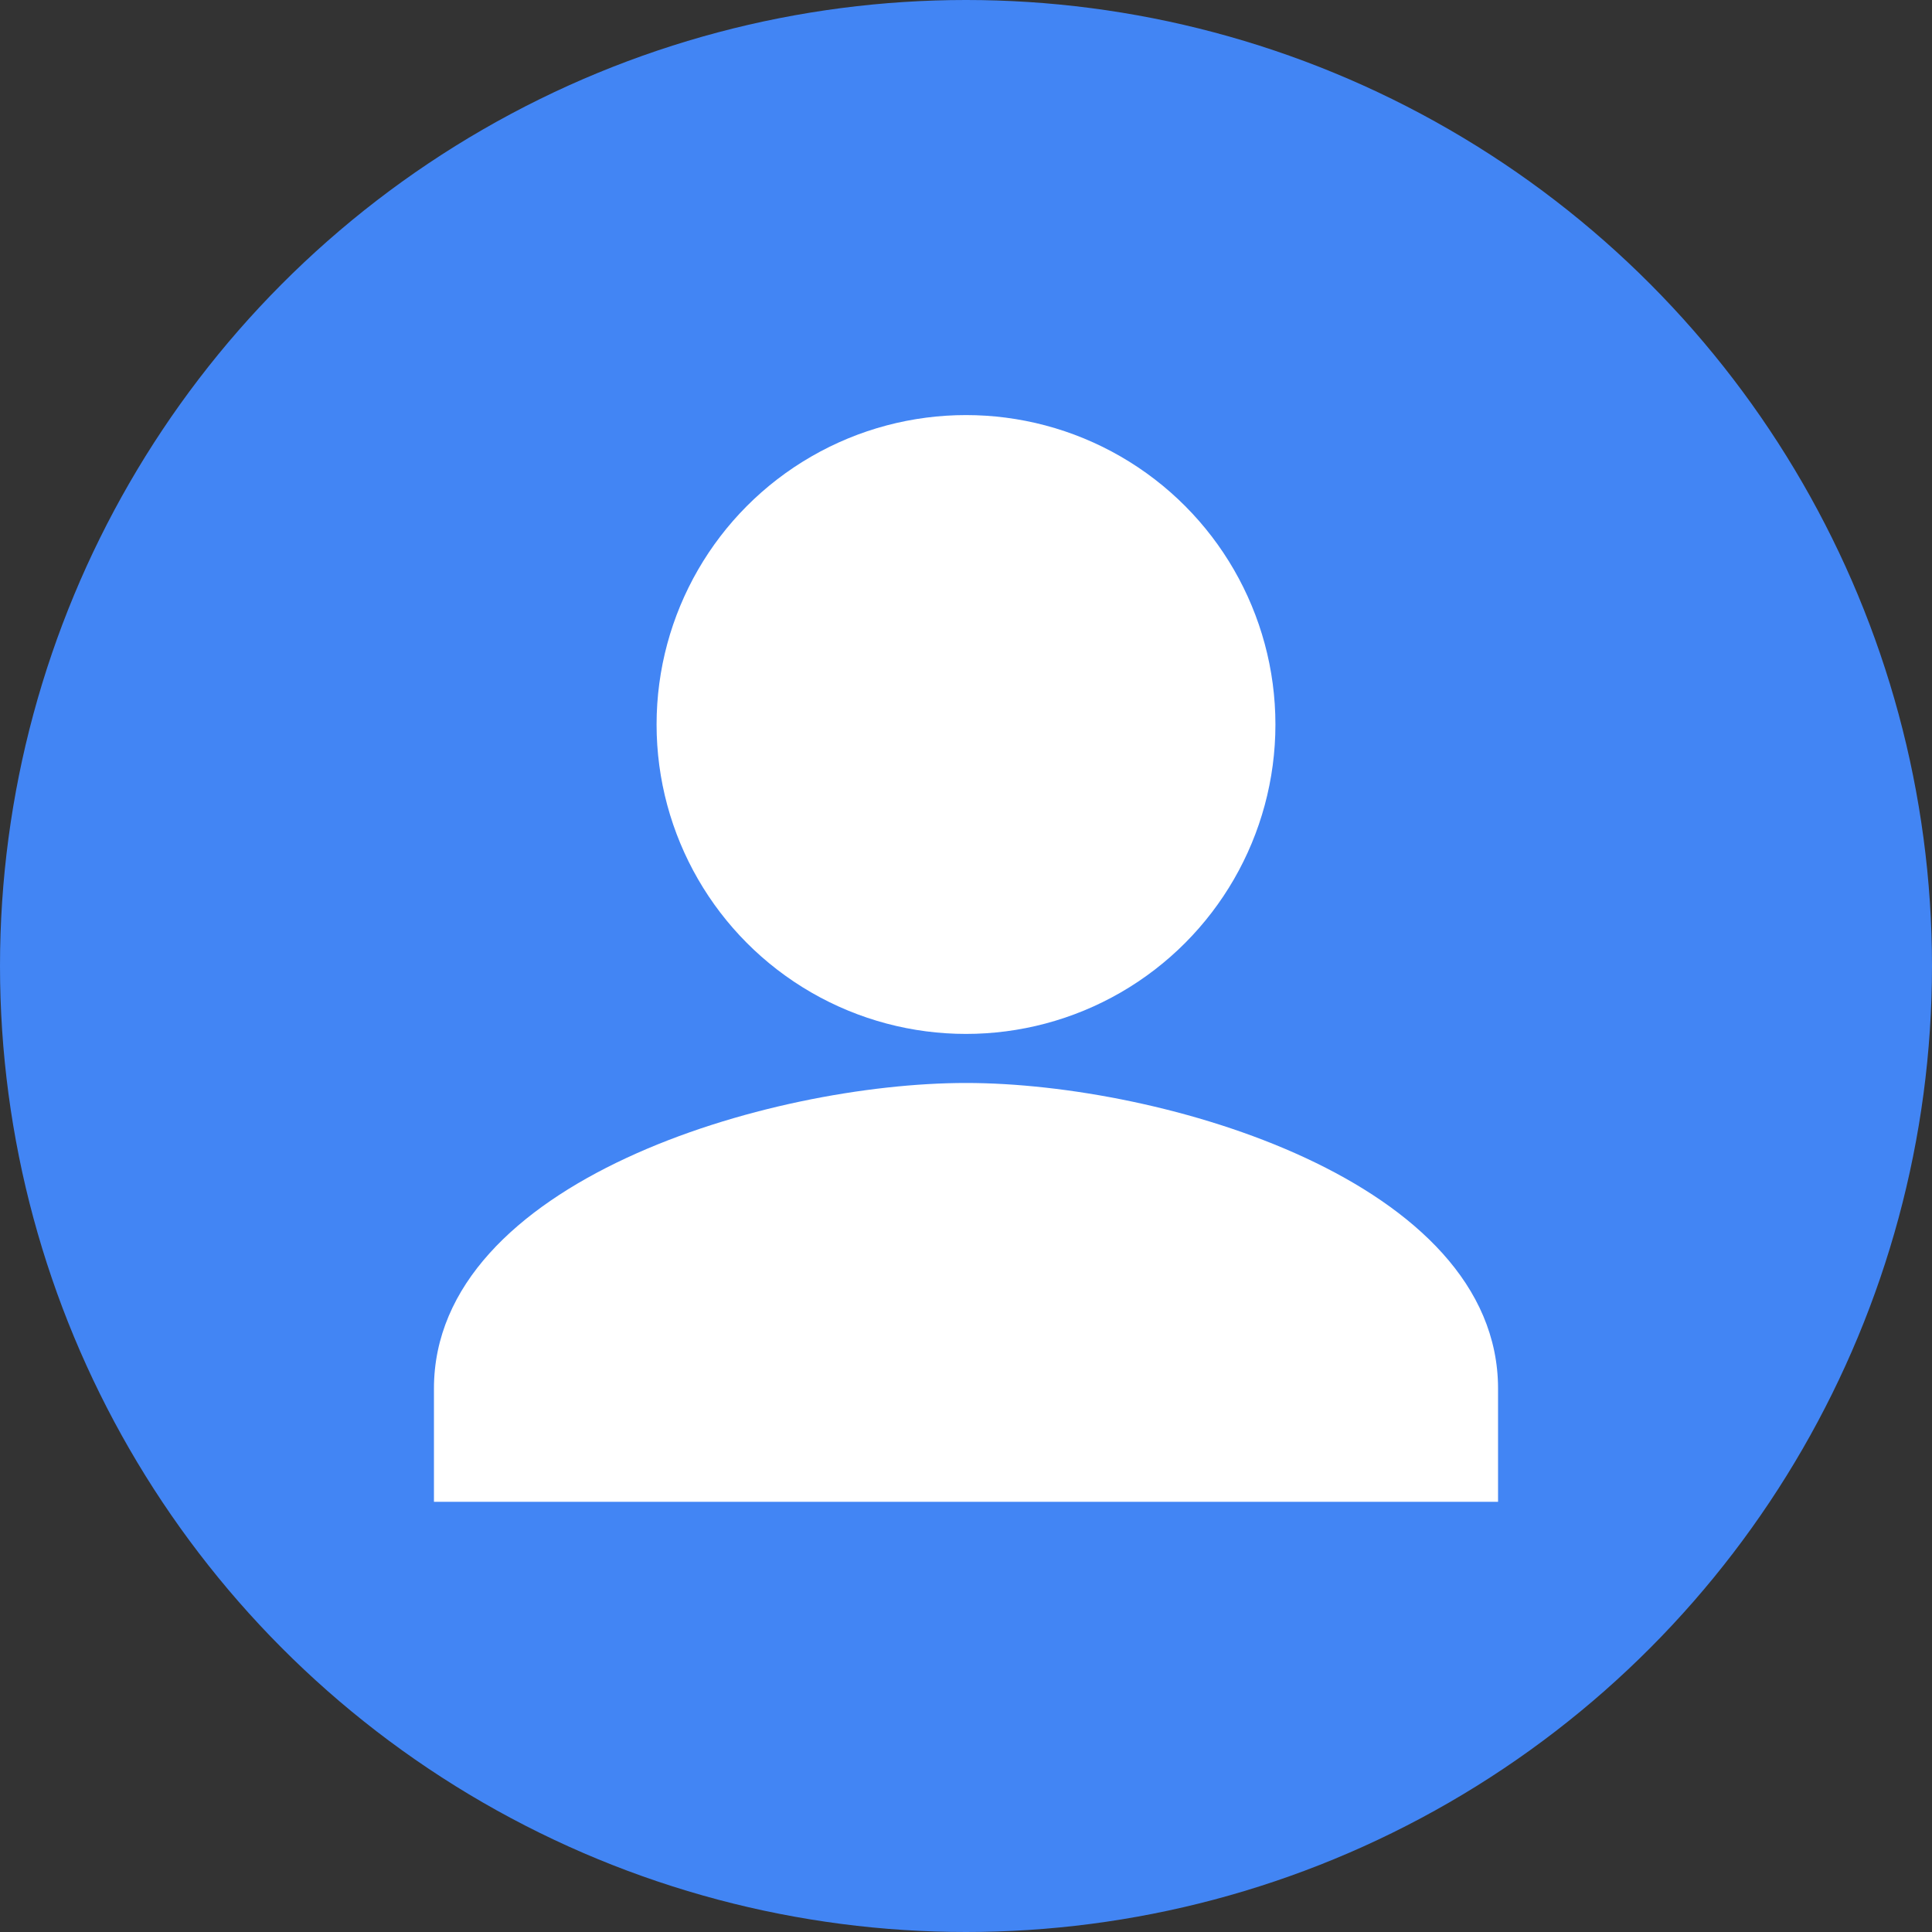 
<svg xmlns="http://www.w3.org/2000/svg" viewBox="0 0 512 512">
  <rect x="0" y="0" width="512" height="512" fill="#333333" stroke="none"/>
  <circle cx="256" cy="256" r="256" fill="#4285F4"/>
  <circle cx="256" cy="192" r="82" fill="#FFFFFF"/>
  <path fill="#FFFFFF" d="M397,368c0-55-89-81-141-81s-141,26-141,81v30h282V368z"/>
</svg>
